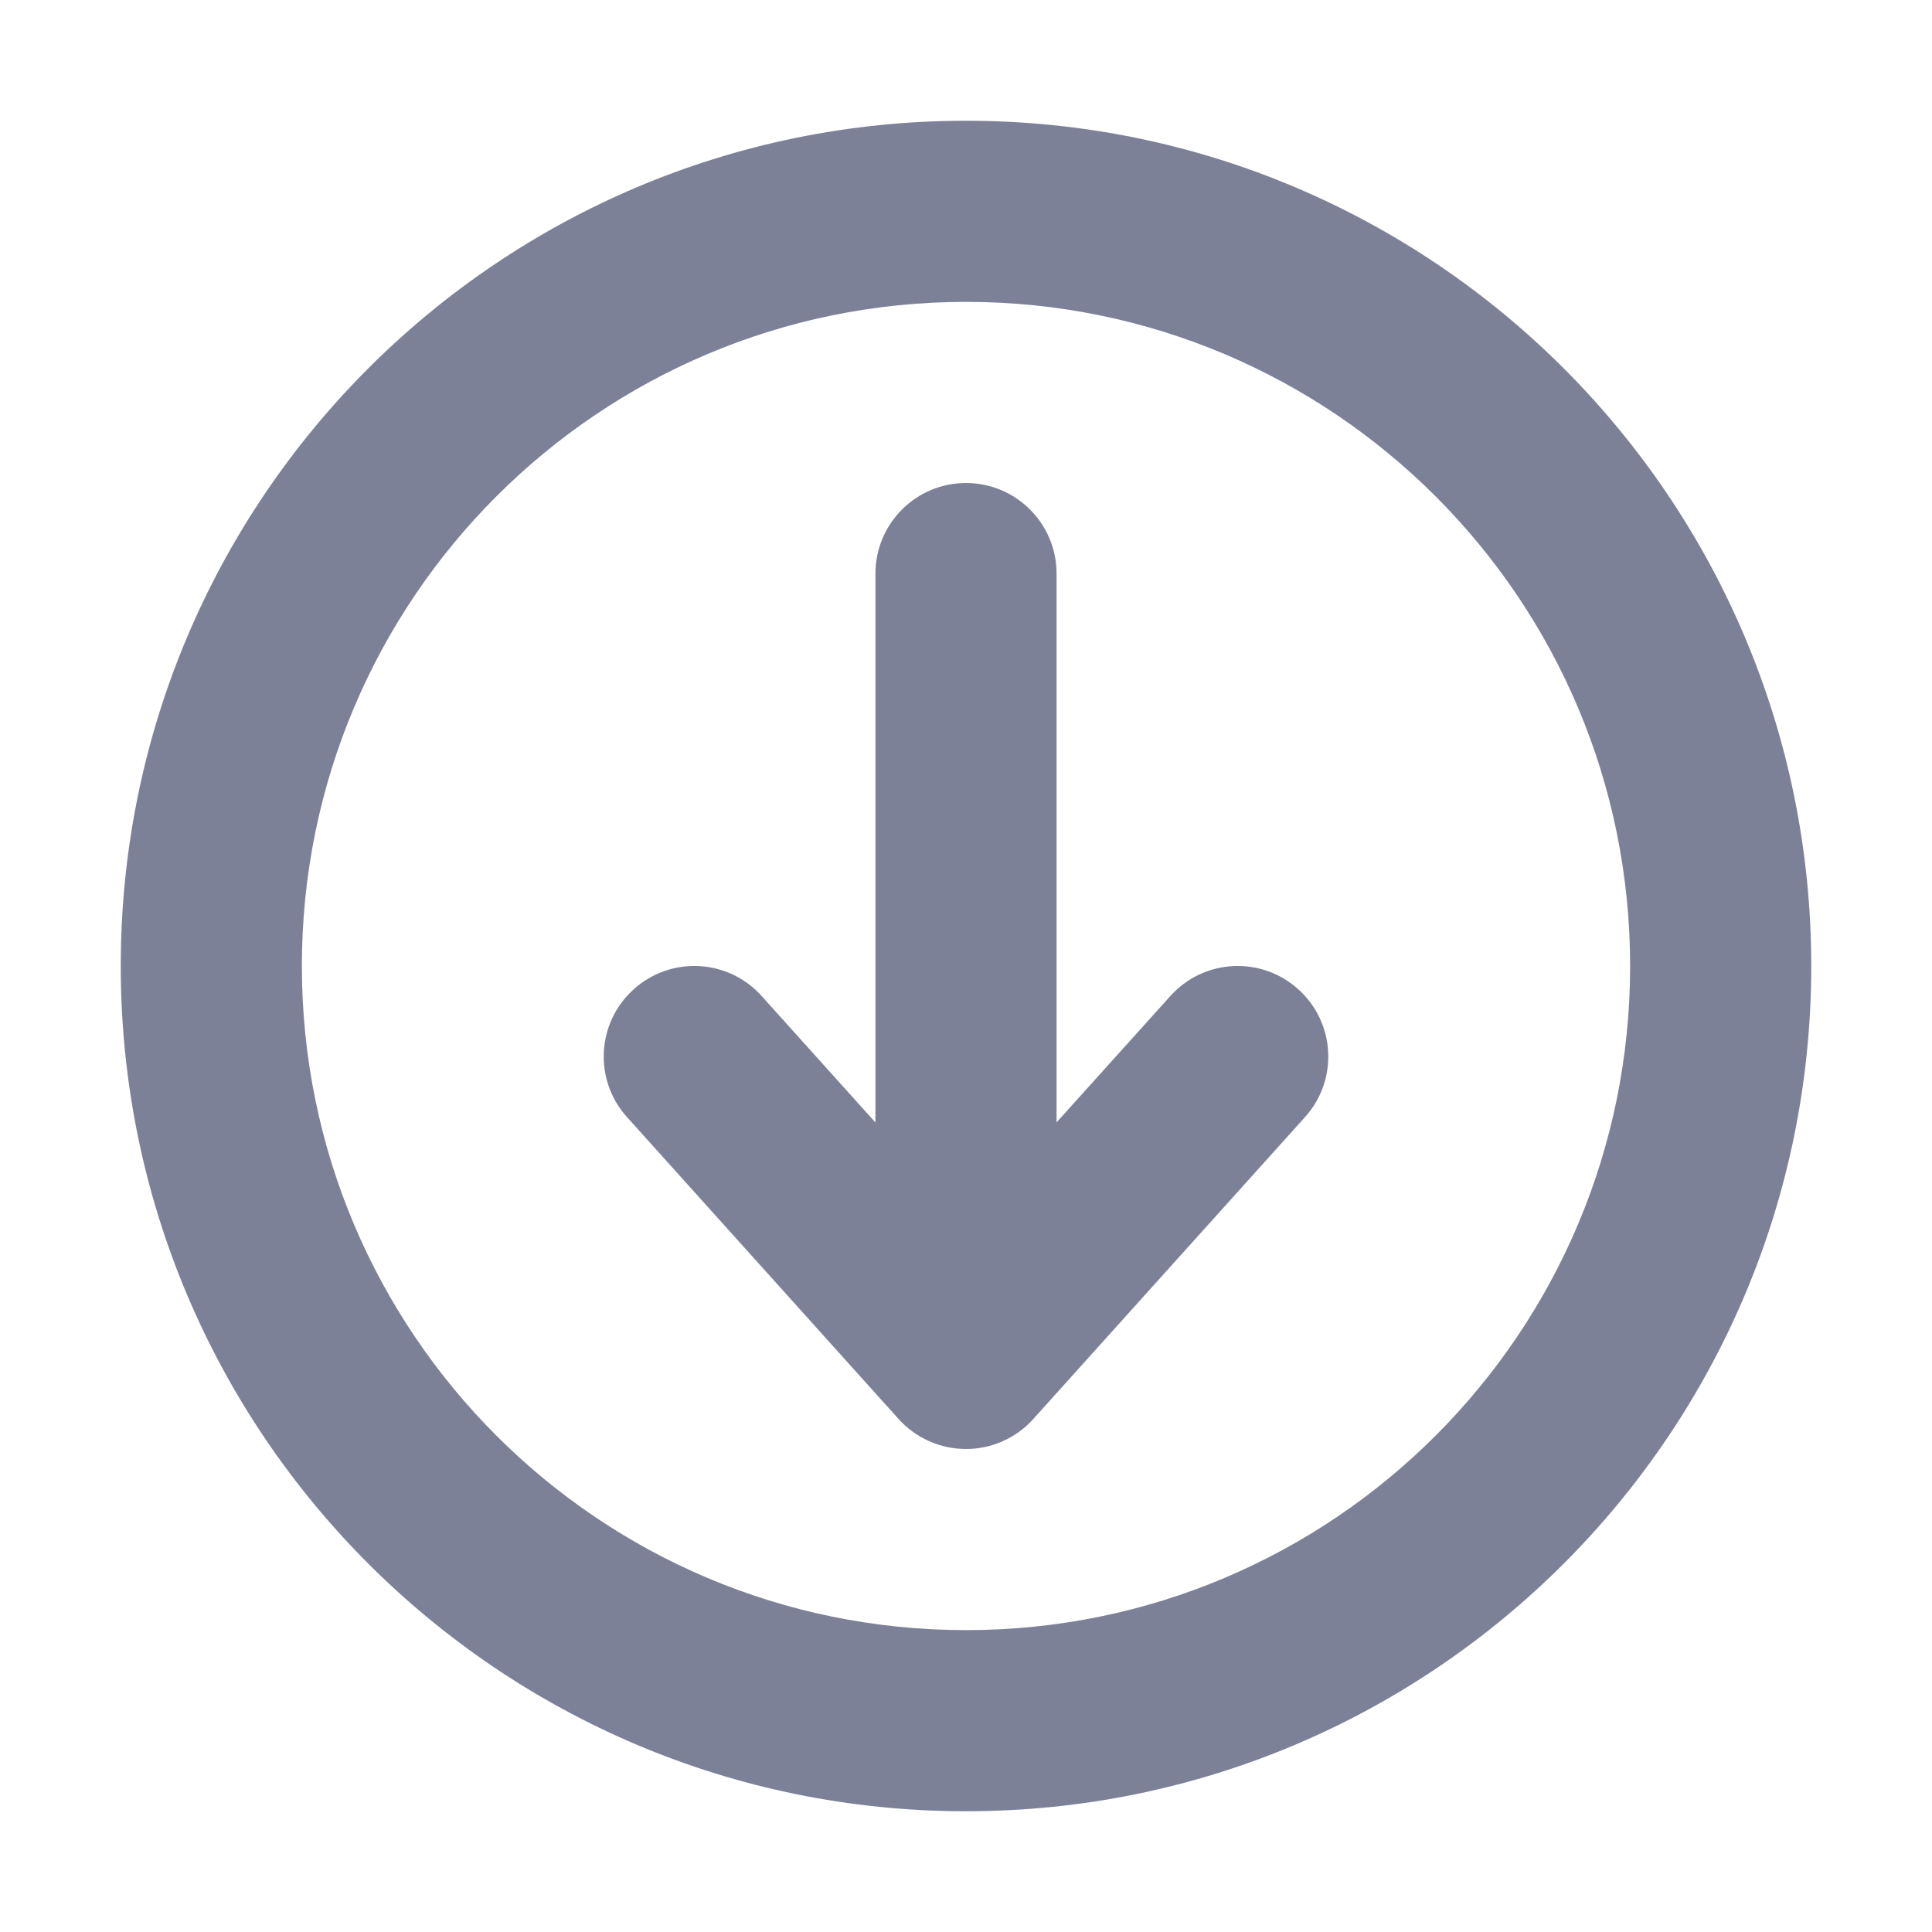 <svg width="16" height="16" viewBox="0 0 16 16" fill="none" xmlns="http://www.w3.org/2000/svg">
<path d="M8.75 9.295L9.693 8.248C9.97 7.94 10.444 7.915 10.752 8.193C11.06 8.47 11.085 8.944 10.807 9.252L8.557 11.752C8.415 11.91 8.212 12 8 12C7.787 12 7.585 11.91 7.442 11.752L5.193 9.252C4.915 8.944 4.94 8.47 5.248 8.193C5.556 7.915 6.03 7.94 6.307 8.248L7.25 9.296L7.25 4.75C7.25 4.336 7.586 4 8 4C8.414 4 8.75 4.336 8.75 4.75L8.75 9.295Z" fill="#7D8198"/>
<path fill-rule="evenodd" clip-rule="evenodd" d="M8 15C4.134 15 1 11.866 1 8C1 4.134 4.134 1 8 1C11.866 1 15 4.134 15 8C15 11.866 11.866 15 8 15ZM2.5 8C2.5 11.038 4.962 13.5 8 13.5C11.038 13.5 13.5 11.038 13.5 8C13.5 4.962 11.038 2.5 8 2.5C4.962 2.5 2.5 4.962 2.5 8Z" fill="#7D8198"/>
</svg>
